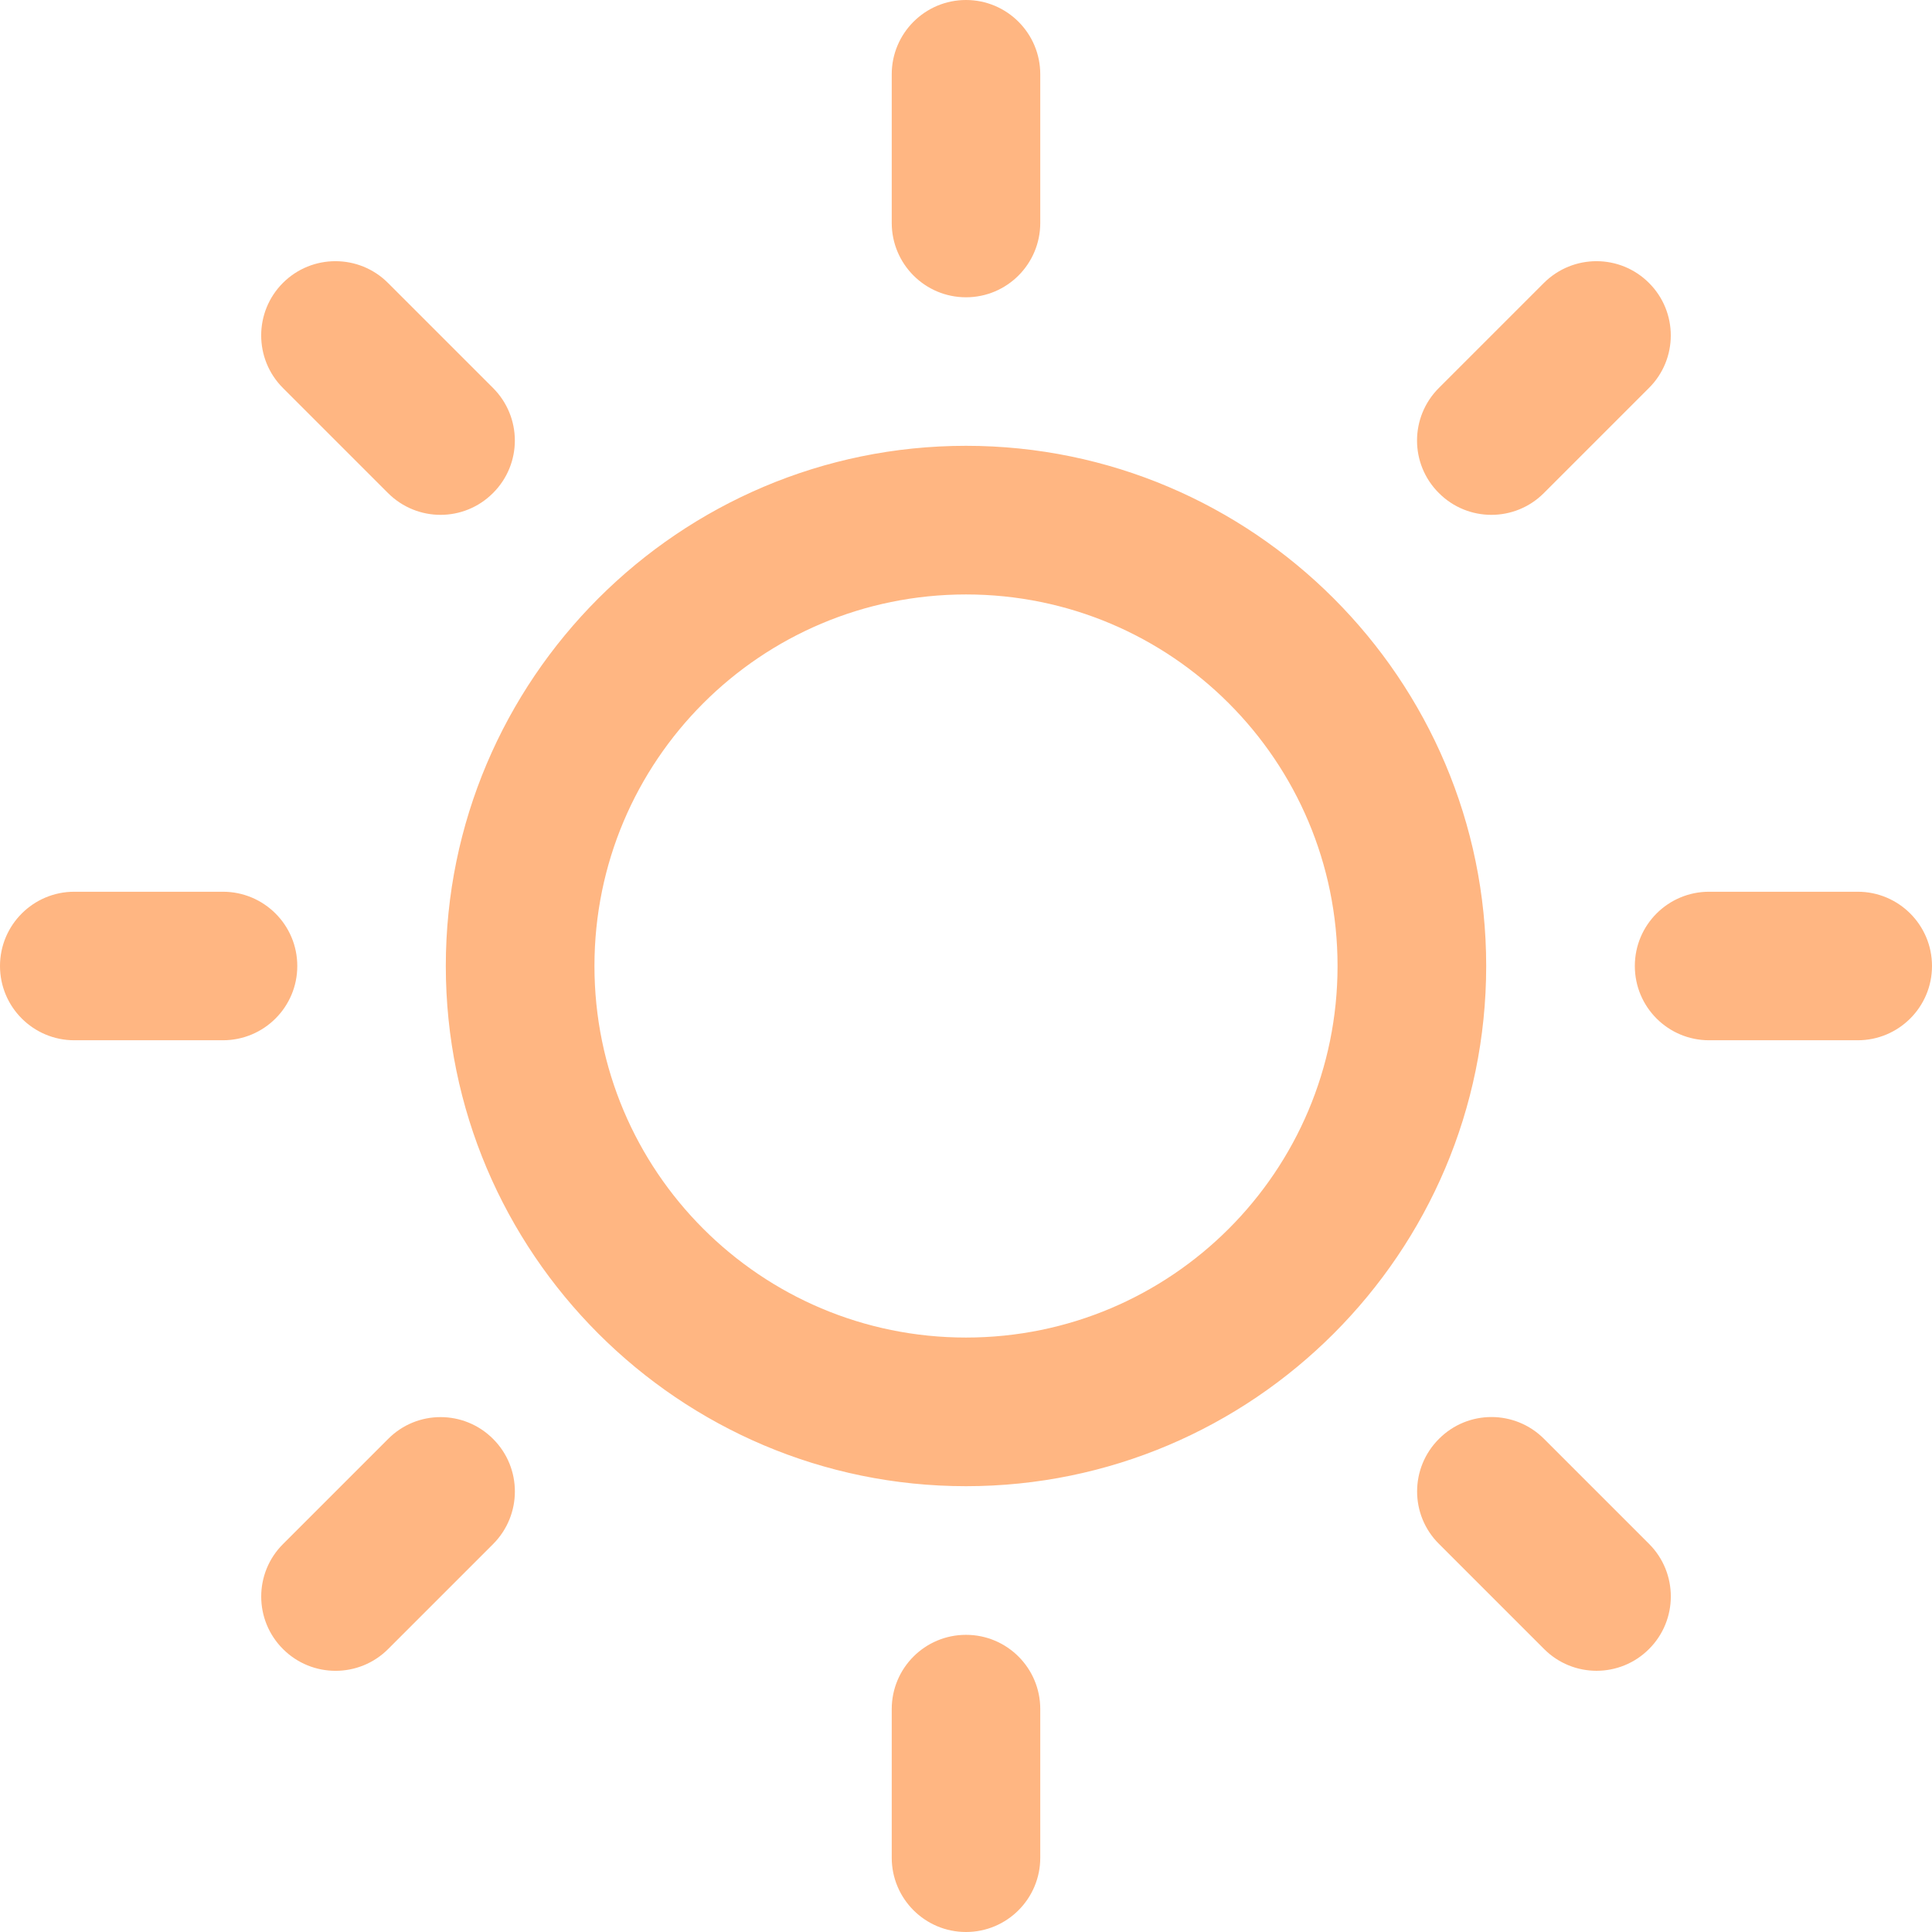 <svg width="16" height="16" viewBox="0 0 16 16" fill="none" xmlns="http://www.w3.org/2000/svg">
<path d="M8 3.692C5.625 3.692 3.692 5.625 3.692 8C3.692 10.375 5.625 12.308 8 12.308C10.375 12.308 12.308 10.375 12.308 8C12.308 5.625 10.375 3.692 8 3.692ZM8 11.077C6.3 11.077 4.923 9.7 4.923 8C4.923 6.3 6.3 4.923 8 4.923C9.7 4.923 11.077 6.3 11.077 8C11.077 9.7 9.7 11.077 8 11.077ZM8 2.462C8.34 2.462 8.615 2.186 8.615 1.846V0.615C8.615 0.276 8.34 0 8 0C7.66 0 7.385 0.276 7.385 0.615V1.846C7.385 2.186 7.66 2.462 8 2.462ZM8 13.539C7.66 13.539 7.385 13.814 7.385 14.154V15.385C7.385 15.724 7.66 16 8 16C8.34 16 8.615 15.724 8.615 15.385V14.154C8.615 13.814 8.34 13.539 8 13.539ZM12.786 4.083L13.656 3.213C13.897 2.973 13.897 2.583 13.656 2.343C13.416 2.103 13.027 2.103 12.786 2.343L11.916 3.213C11.675 3.454 11.675 3.843 11.916 4.083C12.156 4.324 12.546 4.324 12.786 4.083ZM3.214 11.917L2.344 12.787C2.103 13.027 2.103 13.417 2.344 13.657C2.584 13.897 2.974 13.897 3.214 13.657L4.084 12.787C4.324 12.546 4.324 12.157 4.084 11.917C3.844 11.676 3.454 11.675 3.214 11.917ZM2.462 8C2.462 7.66 2.186 7.385 1.846 7.385H0.615C0.276 7.385 0 7.66 0 8C0 8.34 0.276 8.615 0.615 8.615H1.846C2.186 8.615 2.462 8.34 2.462 8ZM15.385 7.385H14.154C13.814 7.385 13.539 7.66 13.539 8C13.539 8.34 13.814 8.615 14.154 8.615H15.385C15.724 8.615 16 8.34 16 8C16 7.66 15.724 7.385 15.385 7.385ZM3.213 4.083C3.454 4.324 3.843 4.324 4.083 4.083C4.324 3.843 4.324 3.454 4.083 3.213L3.213 2.343C2.973 2.103 2.583 2.103 2.343 2.343C2.103 2.583 2.103 2.973 2.343 3.213L3.213 4.083ZM12.787 11.916C12.546 11.675 12.157 11.675 11.917 11.916C11.676 12.156 11.675 12.546 11.917 12.786L12.787 13.656C13.027 13.897 13.417 13.897 13.657 13.656C13.897 13.416 13.897 13.026 13.657 12.786L12.787 11.916Z" fill="#FFB682"/>
</svg>
